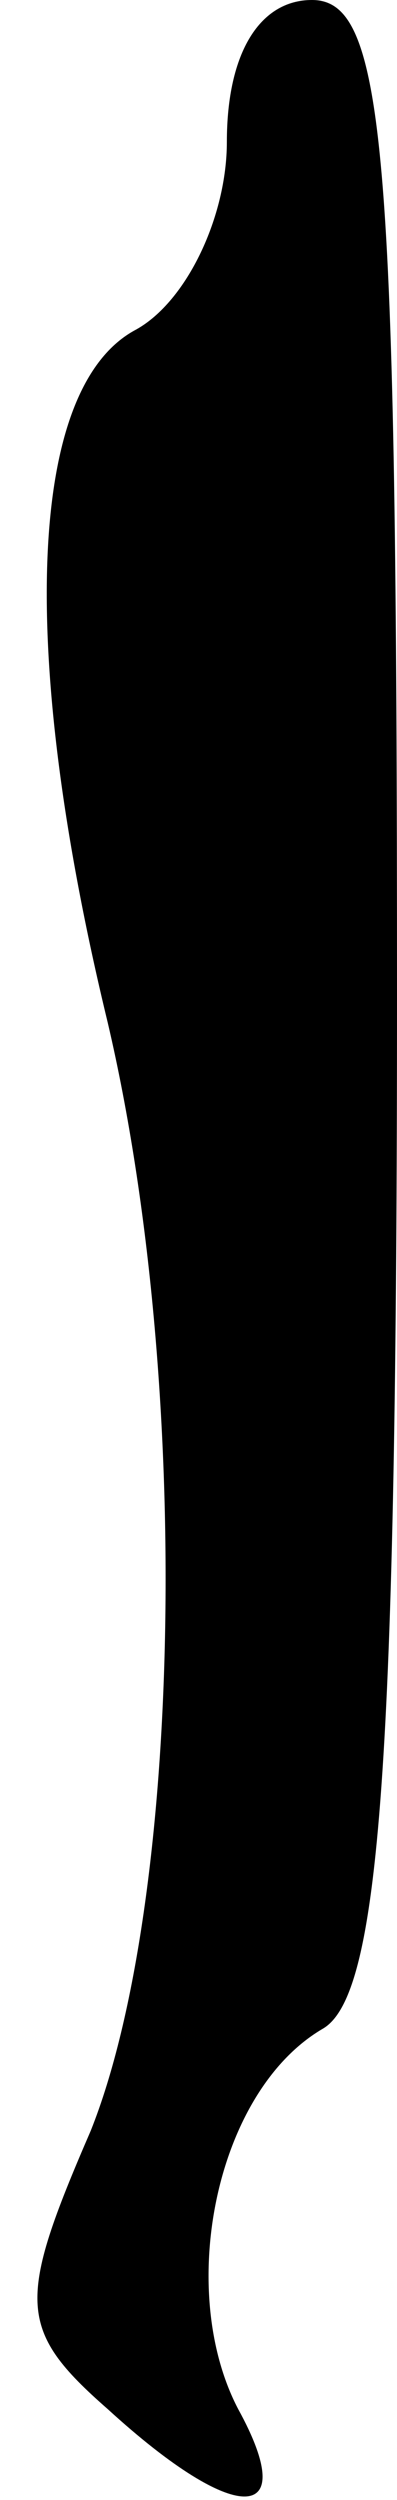 <?xml version="1.0" standalone="no"?>
<!DOCTYPE svg PUBLIC "-//W3C//DTD SVG 20010904//EN"
 "http://www.w3.org/TR/2001/REC-SVG-20010904/DTD/svg10.dtd">
<svg version="1.0" xmlns="http://www.w3.org/2000/svg"
 width="7pt" height="44pt" viewBox="0 0 7 44"
 preserveAspectRatio="xMidYMid meet">
<g transform="translate(0,44) scale(0.1,-0.1)"
fill="#000000" stroke="none">
<path fill="#000000" stroke="none" d="M40 415 c0 -13 -7 -28 -16 -33 -19 -10
-21 -56 -5 -122 15 -64 13 -155 -3 -195 -13 -30 -13 -35 3 -49 23 -21 34 -20
23 0 -11 21 -4 56 15 67 10 6 13 47 13 182 0 149 -2 175 -15 175 -9 0 -15 -9
-15 -25z"/>
</g>
</svg>
